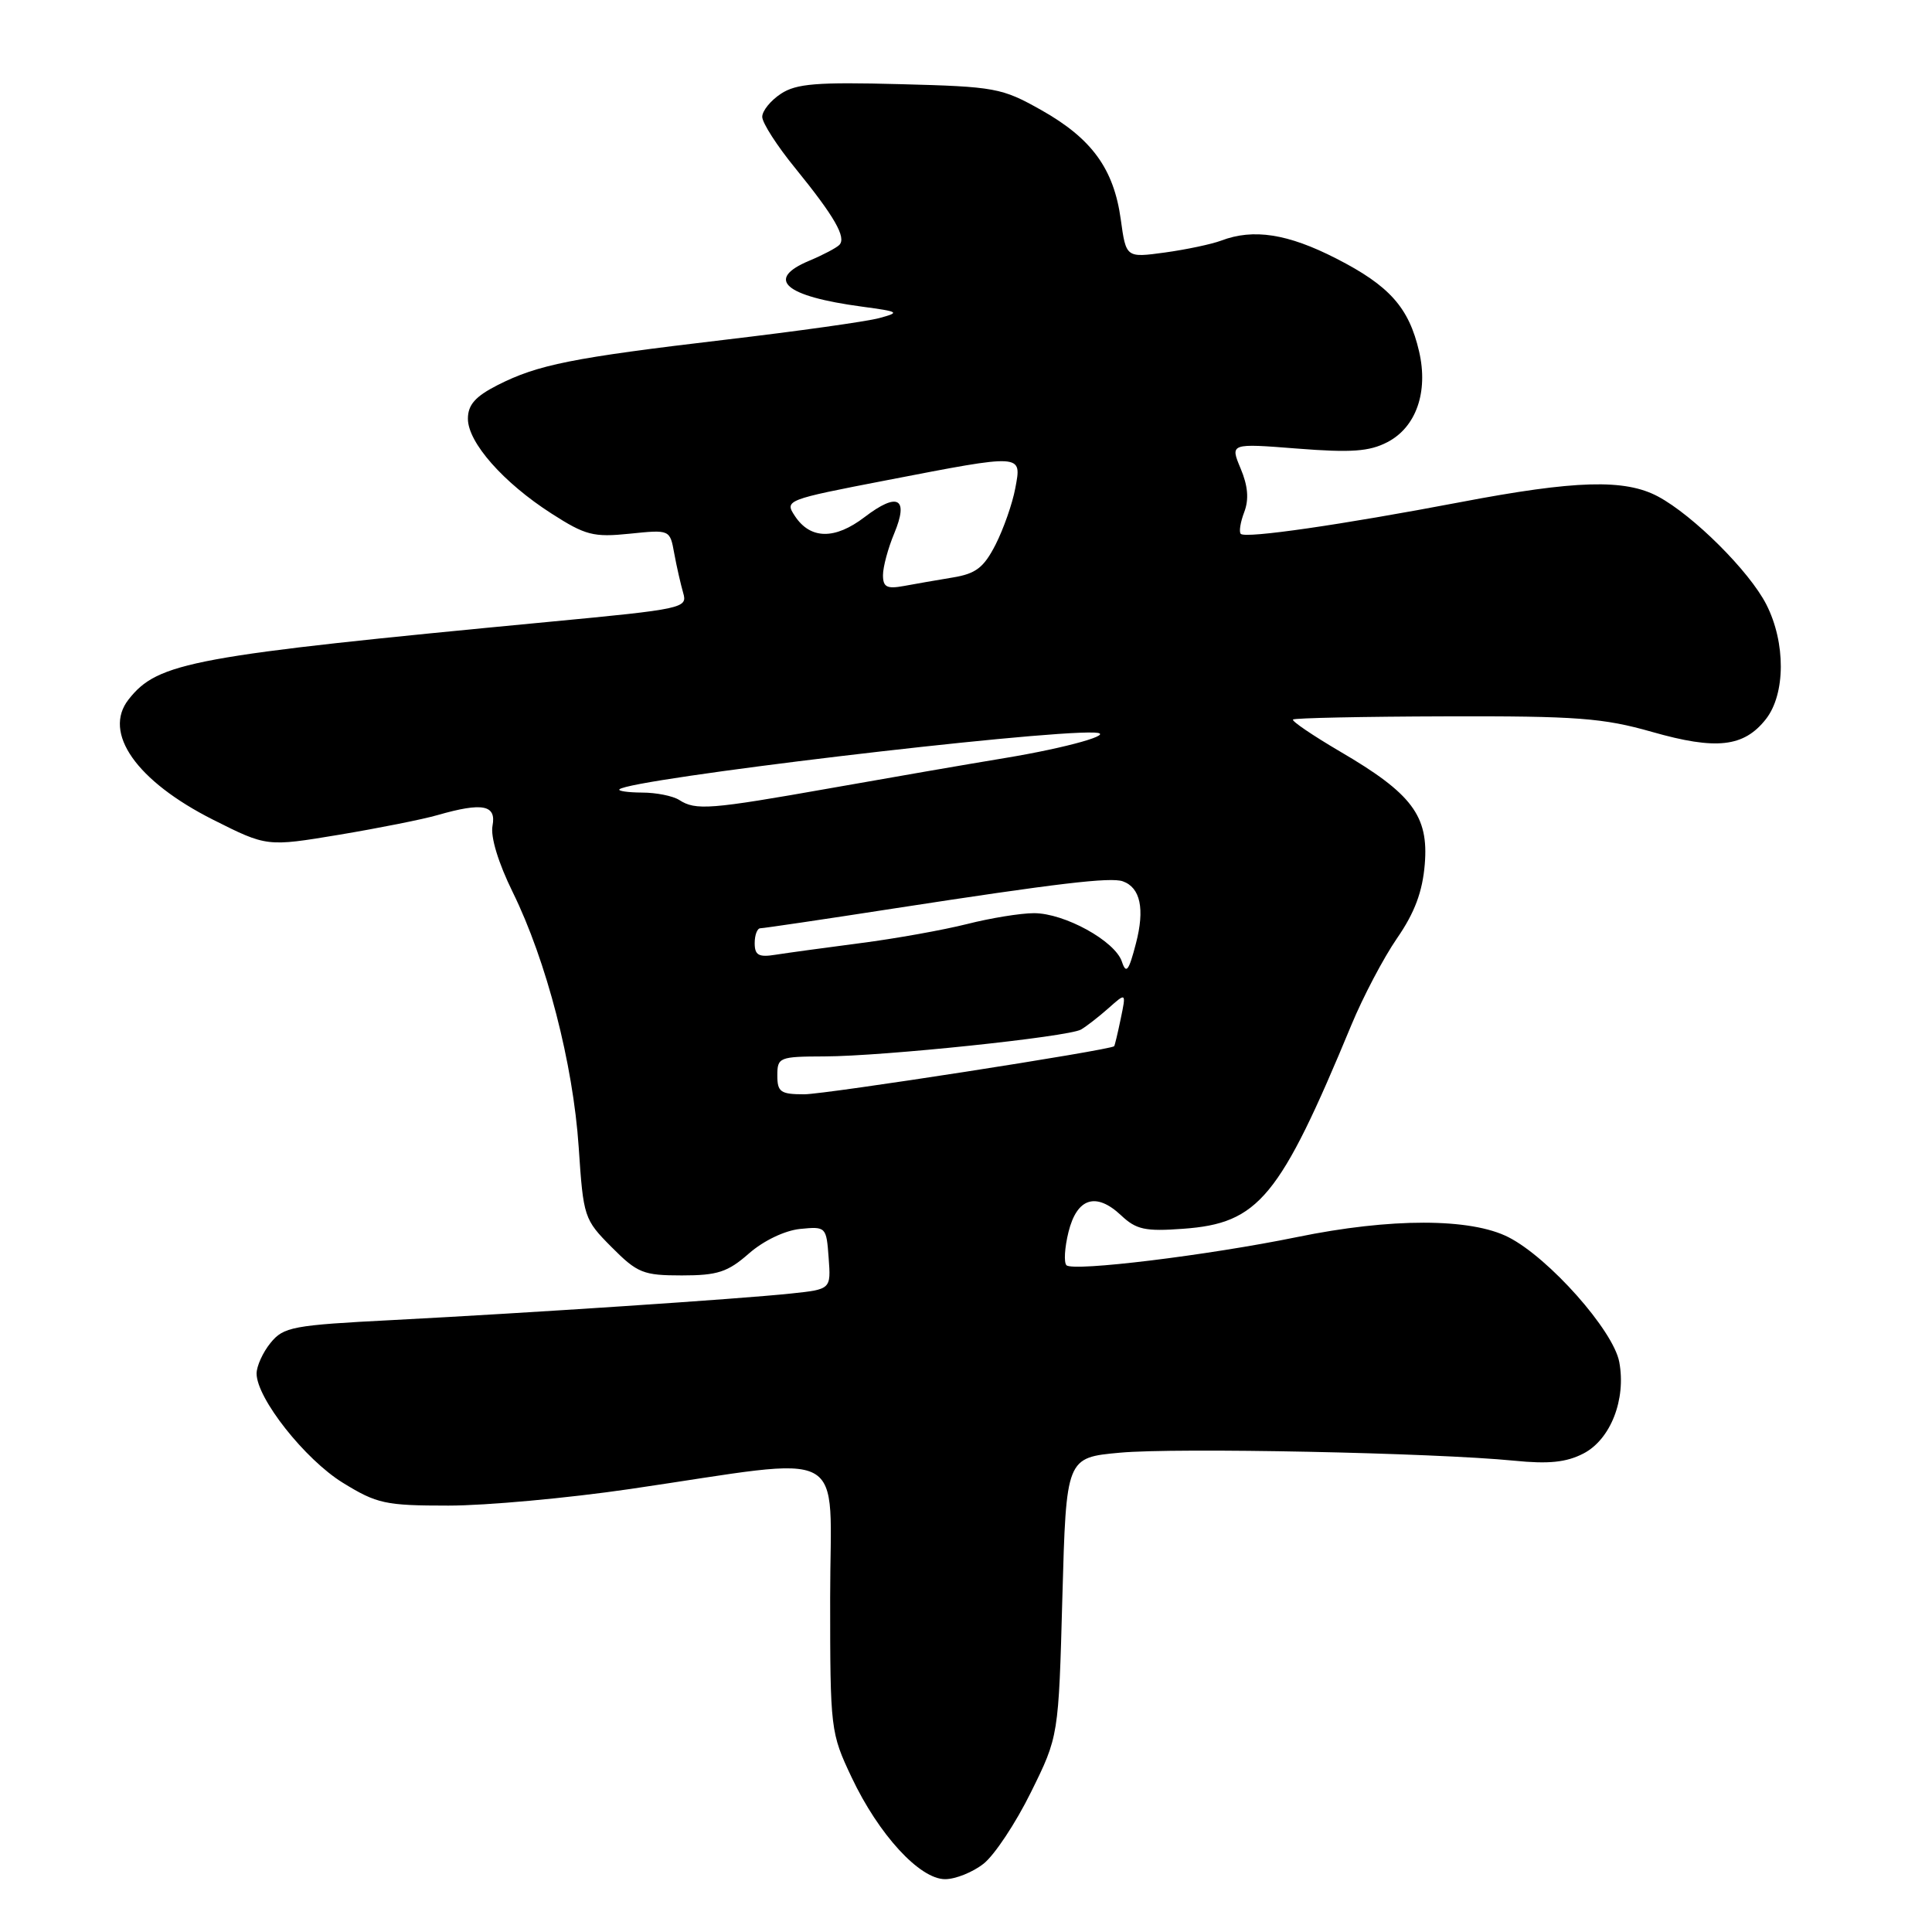 <?xml version="1.0" encoding="UTF-8" standalone="no"?>
<!DOCTYPE svg PUBLIC "-//W3C//DTD SVG 1.1//EN" "http://www.w3.org/Graphics/SVG/1.1/DTD/svg11.dtd" >
<svg xmlns="http://www.w3.org/2000/svg" xmlns:xlink="http://www.w3.org/1999/xlink" version="1.1" viewBox="0 0 256 256">
 <g >
 <path fill="currentColor"
d=" M 130.33 246.95 C 131.77 245.82 134.59 241.57 136.60 237.49 C 140.27 230.07 140.27 230.07 140.77 211.61 C 141.28 193.14 141.28 193.14 148.39 192.49 C 155.83 191.80 190.06 192.50 200.64 193.55 C 205.21 194.01 207.55 193.77 209.81 192.60 C 213.41 190.74 215.49 185.43 214.56 180.47 C 213.78 176.29 205.24 166.67 199.89 163.94 C 194.87 161.38 184.27 161.37 171.86 163.92 C 160.04 166.34 142.19 168.52 141.31 167.65 C 140.95 167.28 141.07 165.31 141.58 163.25 C 142.70 158.73 145.22 157.92 148.54 161.03 C 150.55 162.93 151.74 163.19 156.76 162.82 C 166.79 162.10 169.56 158.74 179.08 135.78 C 180.61 132.09 183.32 126.93 185.11 124.33 C 187.45 120.95 188.49 118.16 188.79 114.51 C 189.32 108.11 187.10 105.15 177.58 99.59 C 173.94 97.45 171.12 95.54 171.33 95.34 C 171.53 95.14 180.65 94.95 191.60 94.92 C 208.95 94.87 212.45 95.14 218.90 96.98 C 227.42 99.41 231.07 99.00 233.99 95.29 C 236.60 91.96 236.63 85.16 234.05 80.10 C 231.81 75.70 224.37 68.29 219.70 65.79 C 215.30 63.44 208.76 63.63 193.50 66.54 C 177.73 69.54 165.04 71.38 164.41 70.74 C 164.15 70.49 164.36 69.18 164.87 67.85 C 165.51 66.16 165.36 64.39 164.39 62.08 C 162.99 58.74 162.99 58.74 171.91 59.44 C 179.04 60.00 181.44 59.83 183.83 58.59 C 187.64 56.62 189.28 51.95 188.04 46.58 C 186.69 40.75 184.12 37.86 177.05 34.25 C 170.64 30.97 166.08 30.26 161.82 31.88 C 160.54 32.36 157.18 33.07 154.35 33.46 C 149.21 34.16 149.21 34.16 148.51 29.09 C 147.59 22.38 144.68 18.37 138.00 14.60 C 132.74 11.64 131.91 11.48 119.23 11.15 C 108.25 10.86 105.52 11.08 103.48 12.42 C 102.11 13.32 101.00 14.69 101.00 15.48 C 101.00 16.28 102.97 19.34 105.38 22.29 C 110.57 28.68 112.19 31.48 111.21 32.46 C 110.82 32.85 109.04 33.79 107.25 34.54 C 101.36 37.00 103.93 39.25 114.21 40.63 C 119.17 41.30 119.31 41.39 116.50 42.15 C 114.85 42.60 105.65 43.89 96.06 45.02 C 75.80 47.41 71.26 48.32 65.91 51.04 C 62.97 52.54 62.00 53.65 62.00 55.49 C 62.00 58.63 66.70 63.96 73.08 68.05 C 77.58 70.94 78.64 71.21 83.43 70.72 C 88.77 70.17 88.77 70.17 89.34 73.33 C 89.66 75.08 90.20 77.43 90.53 78.58 C 91.12 80.58 90.52 80.71 72.82 82.39 C 25.38 86.91 20.93 87.73 17.04 92.68 C 13.57 97.09 18.08 103.50 28.24 108.62 C 35.36 112.20 35.36 112.20 44.93 110.61 C 50.19 109.73 56.07 108.56 57.99 108.00 C 63.96 106.29 65.79 106.65 65.26 109.42 C 64.98 110.89 66.03 114.34 67.94 118.22 C 72.41 127.31 75.94 140.96 76.68 152.00 C 77.30 161.29 77.39 161.58 81.04 165.25 C 84.46 168.69 85.23 169.00 90.35 169.00 C 95.08 169.00 96.43 168.56 99.24 166.09 C 101.18 164.39 103.99 163.05 106.02 162.84 C 109.45 162.50 109.50 162.56 109.80 166.67 C 110.11 170.84 110.11 170.84 104.80 171.40 C 97.88 172.13 70.31 173.96 52.10 174.91 C 38.77 175.59 37.57 175.82 35.85 177.94 C 34.83 179.19 34.00 181.02 34.00 182.00 C 34.00 185.27 40.41 193.38 45.42 196.47 C 49.95 199.26 51.06 199.50 59.42 199.50 C 64.41 199.50 75.25 198.51 83.50 197.30 C 113.07 192.97 110.00 191.30 110.00 211.68 C 110.00 229.19 110.05 229.60 112.85 235.52 C 116.43 243.09 121.86 249.00 125.23 249.00 C 126.61 249.00 128.90 248.08 130.33 246.95 Z  M 103.00 142.50 C 103.00 140.10 103.26 140.00 109.25 139.98 C 117.03 139.96 141.53 137.39 143.24 136.42 C 143.93 136.02 145.56 134.76 146.87 133.60 C 149.23 131.50 149.23 131.50 148.50 135.00 C 148.10 136.93 147.71 138.56 147.63 138.63 C 147.11 139.15 109.40 145.00 106.57 145.00 C 103.43 145.00 103.00 144.70 103.00 142.50 Z  M 148.66 127.43 C 147.76 124.69 141.06 121.00 137.01 121.00 C 135.24 121.00 131.25 121.65 128.14 122.44 C 125.04 123.22 118.67 124.37 114.00 124.97 C 109.33 125.58 104.26 126.27 102.75 126.51 C 100.53 126.87 100.00 126.57 100.00 124.97 C 100.00 123.89 100.34 123.00 100.75 123.00 C 101.16 123.00 109.15 121.82 118.50 120.37 C 140.04 117.05 147.17 116.20 148.78 116.78 C 151.11 117.61 151.71 120.43 150.52 125.00 C 149.57 128.67 149.22 129.12 148.66 127.43 Z  M 90.00 106.00 C 89.17 105.47 86.96 105.02 85.08 105.02 C 83.20 105.01 81.85 104.81 82.08 104.59 C 83.44 103.23 137.48 96.78 145.00 97.07 C 148.09 97.19 141.43 99.08 133.12 100.45 C 128.38 101.23 117.99 103.03 110.03 104.44 C 94.04 107.27 92.19 107.41 90.00 106.00 Z  M 117.00 76.20 C 117.00 75.13 117.67 72.64 118.49 70.68 C 120.45 65.98 118.96 65.16 114.56 68.52 C 110.62 71.53 107.38 71.48 105.33 68.38 C 103.94 66.28 104.11 66.22 117.51 63.63 C 135.67 60.12 135.39 60.10 134.53 64.70 C 134.15 66.74 132.97 70.09 131.92 72.16 C 130.36 75.21 129.31 76.02 126.25 76.52 C 124.19 76.86 121.26 77.37 119.75 77.65 C 117.51 78.06 117.00 77.79 117.00 76.20 Z "/>
</g>
</svg>